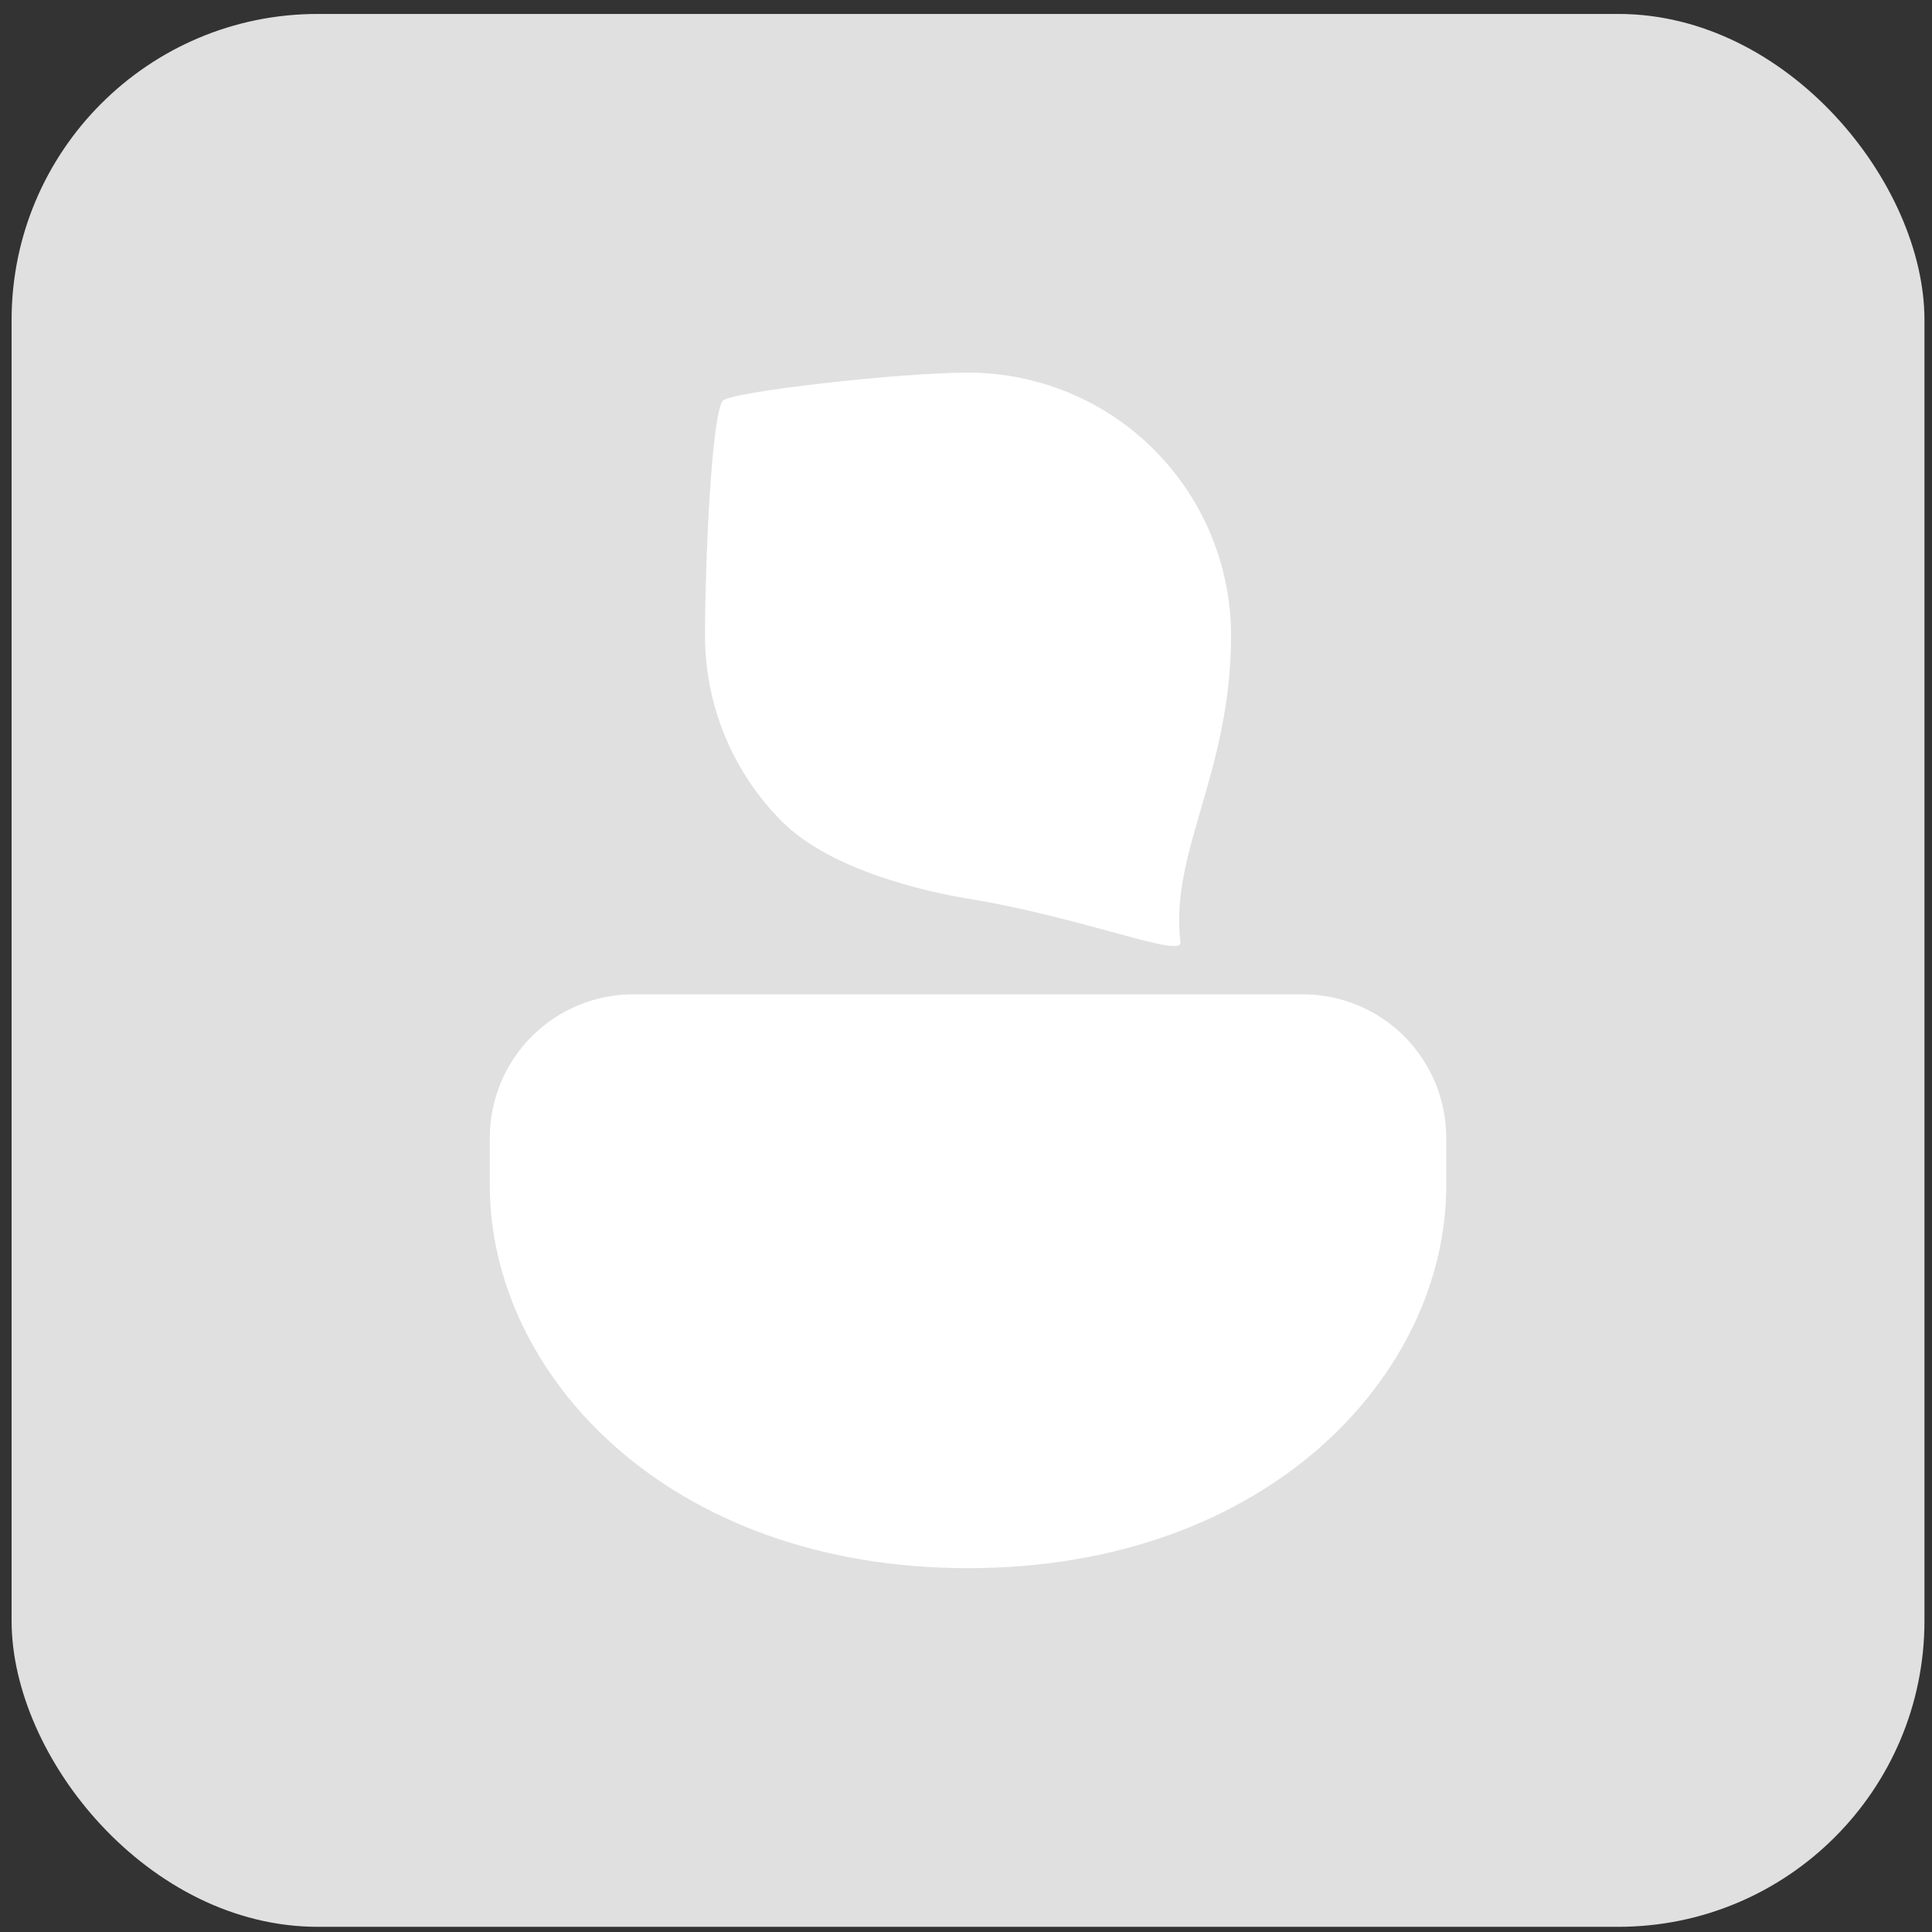 <svg width="101" height="101" viewBox="0 0 101 101" fill="none" xmlns="http://www.w3.org/2000/svg">
<rect x="0" y="0" width="101" height="101" fill="#333333" stroke="none"/>
<rect x="0.606" y="0.729" width="100" height="100" rx="16" fill="#E0E0E0"/>
<path d="M75.606 59.48C75.606 57.49 74.816 55.583 73.41 54.176C72.003 52.77 70.096 51.98 68.106 51.98H33.106C31.117 51.98 29.21 52.77 27.803 54.176C26.397 55.583 25.606 57.49 25.606 59.48V61.98C25.606 71.835 34.906 81.98 50.606 81.98C66.306 81.98 75.606 71.835 75.606 61.98V59.48ZM64.356 33.23C64.356 29.583 62.908 26.085 60.329 23.507C57.751 20.928 54.253 19.48 50.606 19.48C46.96 19.48 38.158 20.491 37.788 20.949C37.184 21.696 36.856 29.583 36.856 33.23C36.856 36.876 38.305 40.374 40.884 42.952C43.462 45.531 48.542 46.643 50.606 46.98C56.637 47.964 61.817 50.124 61.711 49.254C61.138 44.545 64.356 40.395 64.356 33.23Z" fill="white"/>
</svg>
